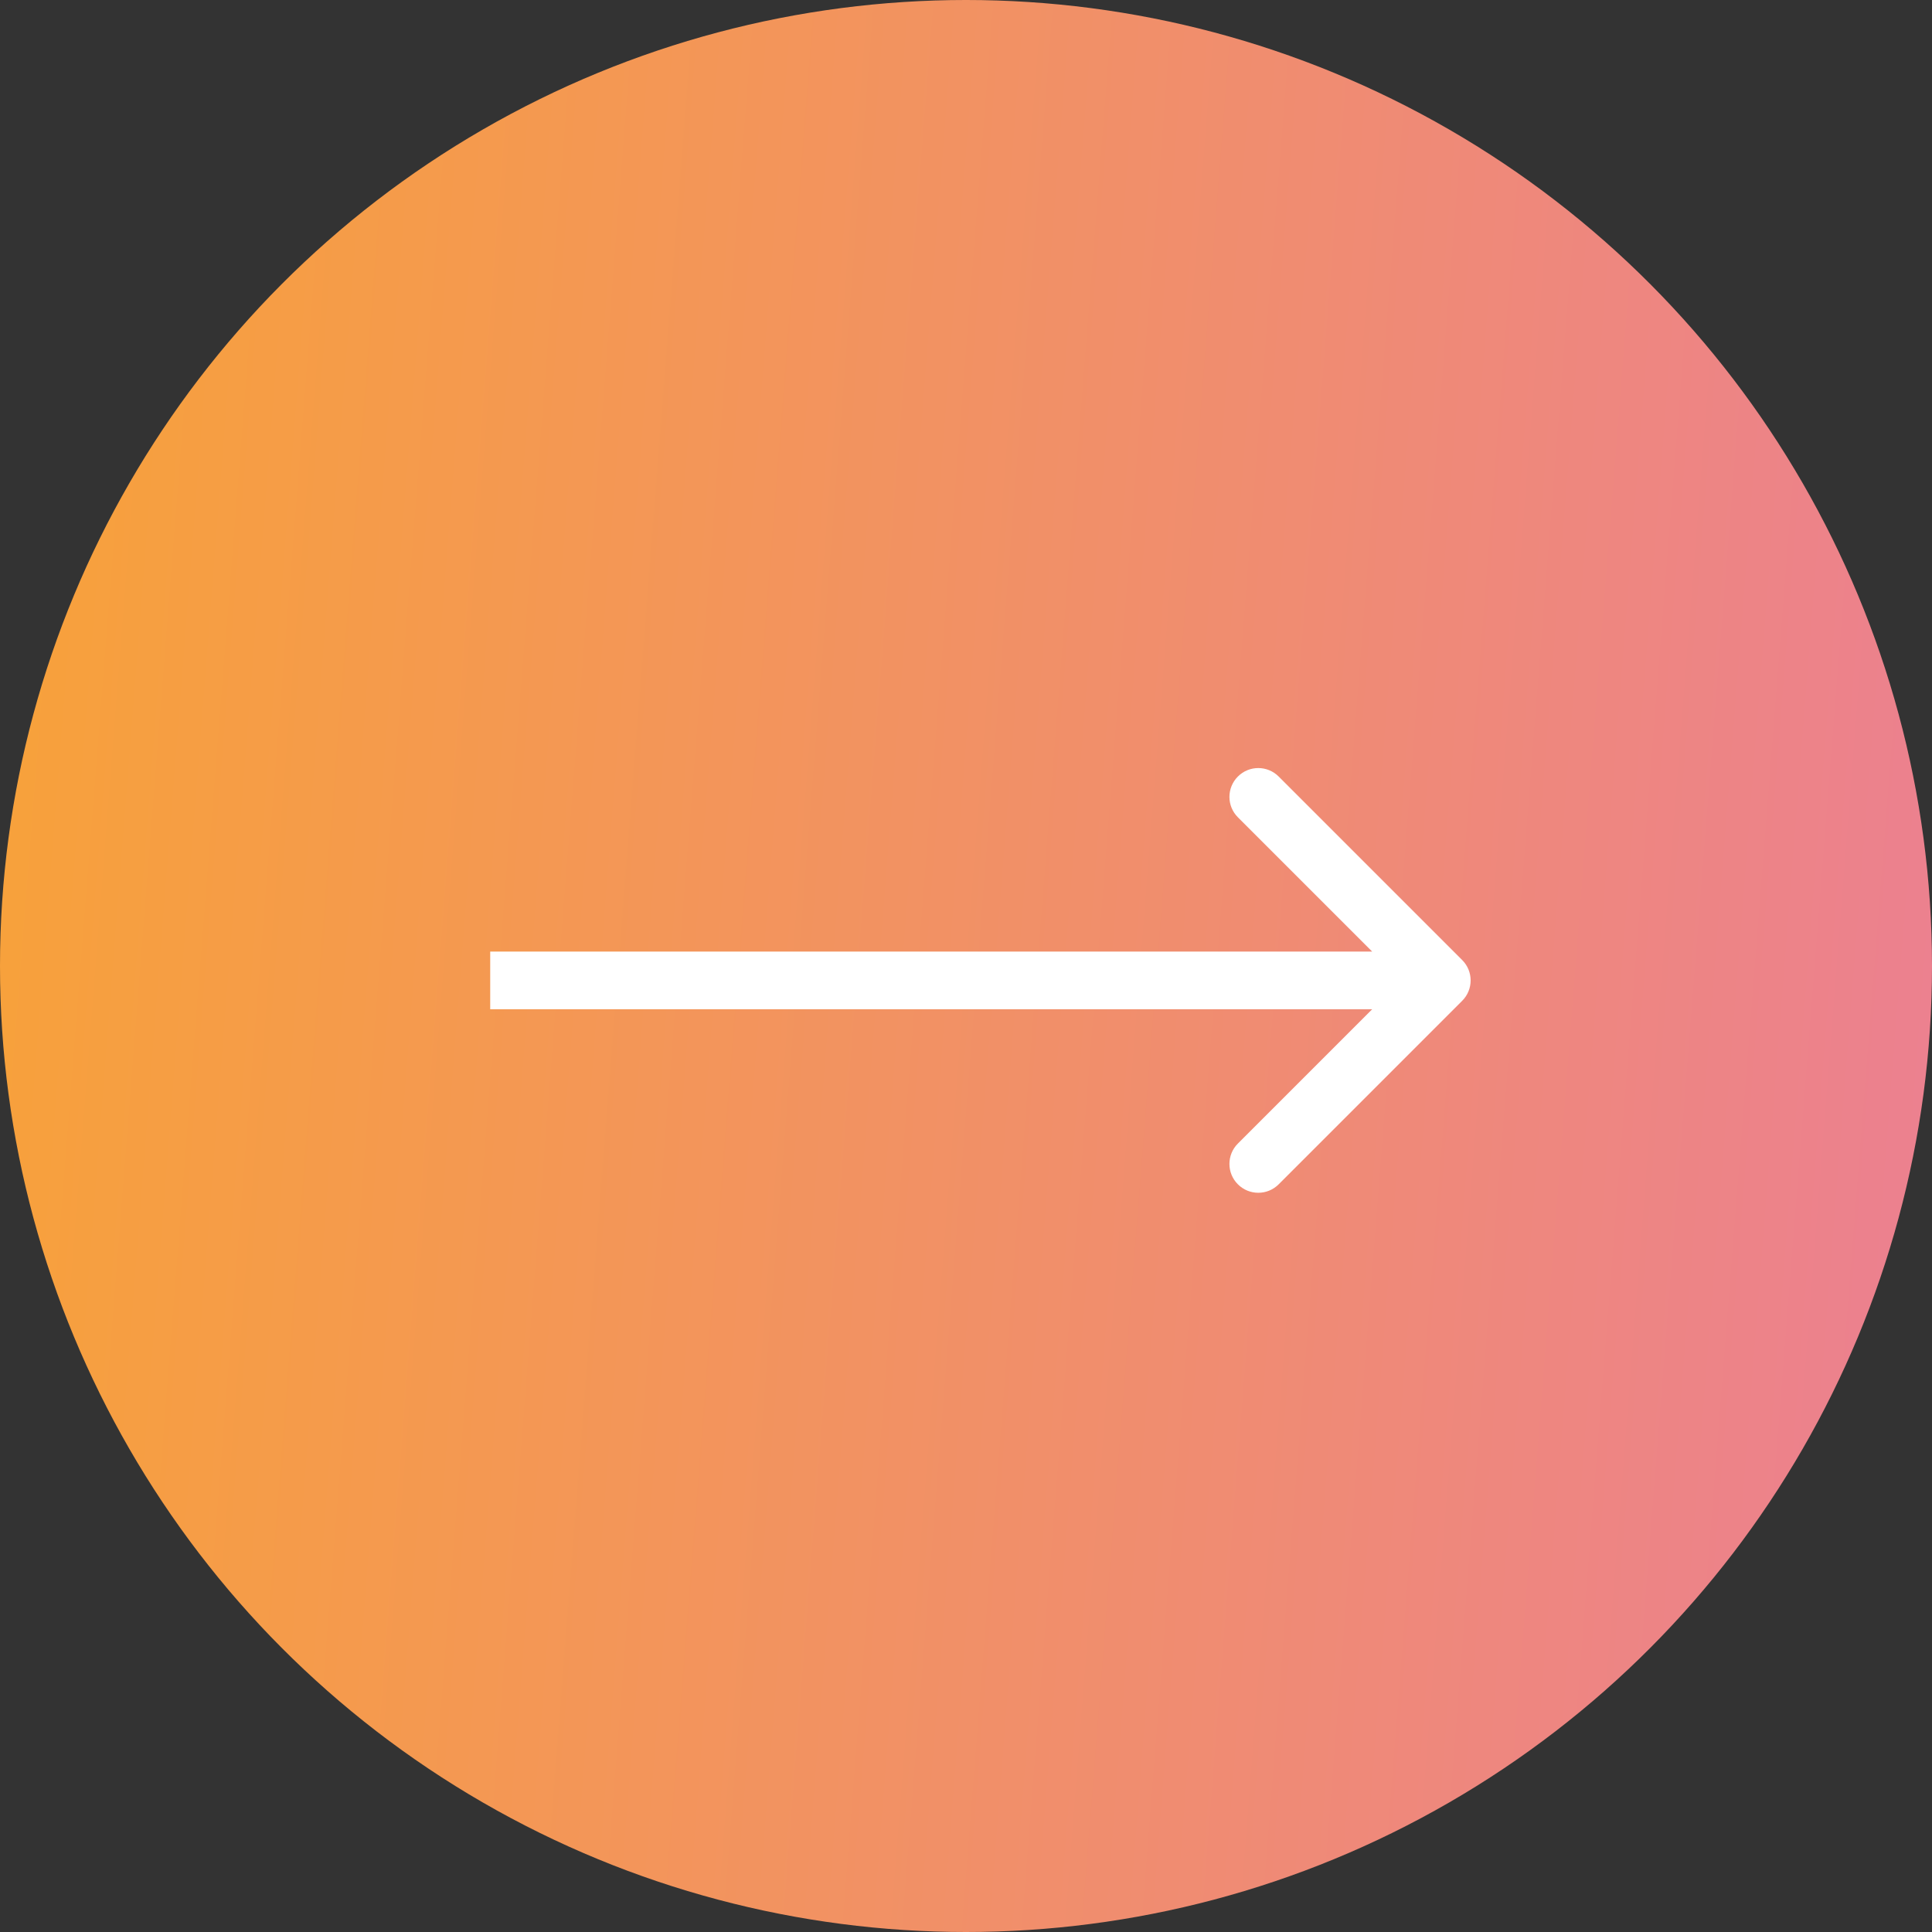 <svg width="67" height="67" viewBox="0 0 67 67" fill="none" xmlns="http://www.w3.org/2000/svg">
<rect x="0" y="0" width="67" height="67" fill="#333333" stroke="none"/>
<circle cx="33.5" cy="33.5" r="33.5" fill="url(#paint0_linear_587_1337)"/>
<path d="M50.707 34.707C51.098 34.317 51.098 33.683 50.707 33.293L44.343 26.929C43.953 26.538 43.319 26.538 42.929 26.929C42.538 27.32 42.538 27.953 42.929 28.343L48.586 34L42.929 39.657C42.538 40.047 42.538 40.681 42.929 41.071C43.319 41.462 43.953 41.462 44.343 41.071L50.707 34.707ZM17 35H50V33H17V35Z" fill="white"/>
<defs>
<linearGradient id="paint0_linear_587_1337" x1="-46" y1="8" x2="158" y2="24" gradientUnits="userSpaceOnUse">
<stop stop-color="#FFB800"/>
<stop offset="1" stop-color="#DD55FF"/>
</linearGradient>
</defs>
</svg>
